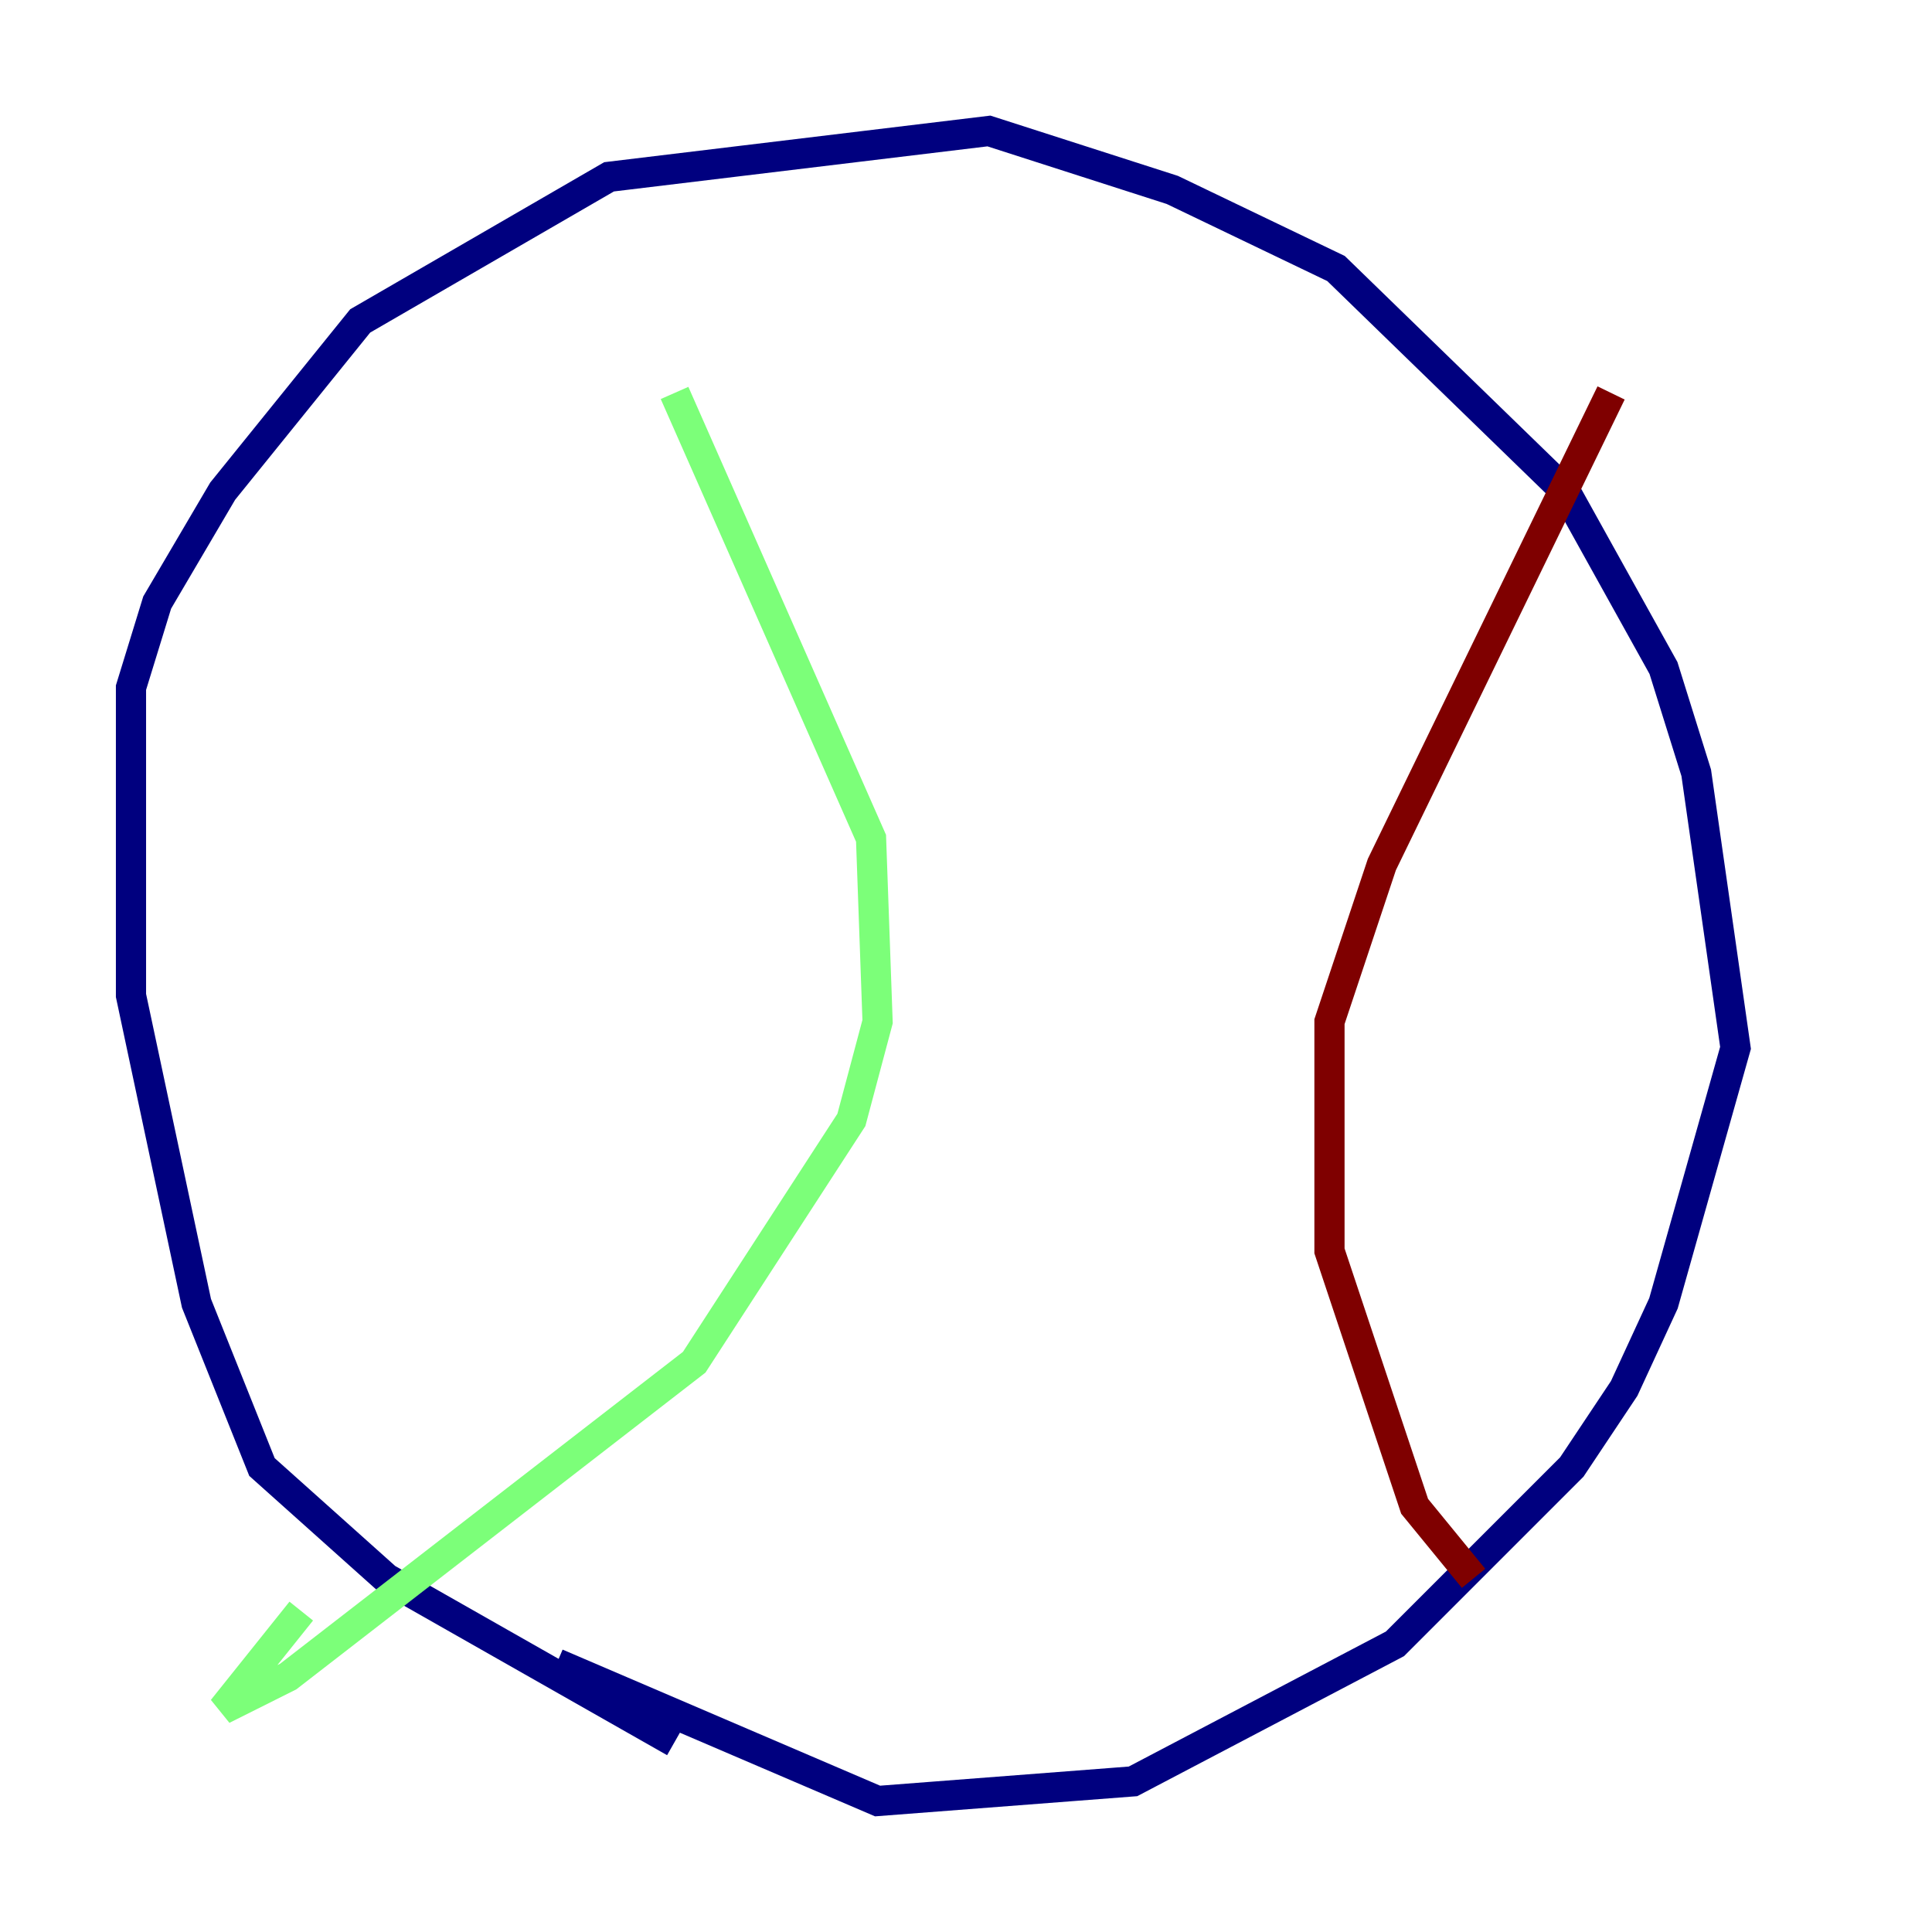 <?xml version="1.0" encoding="utf-8" ?>
<svg baseProfile="tiny" height="128" version="1.2" viewBox="0,0,128,128" width="128" xmlns="http://www.w3.org/2000/svg" xmlns:ev="http://www.w3.org/2001/xml-events" xmlns:xlink="http://www.w3.org/1999/xlink"><defs /><polyline fill="none" points="44.691,115.417 25.6,104.57 17.356,97.193 13.017,86.346 8.678,65.953 8.678,45.559 10.414,39.919 14.752,32.542 23.864,21.261 40.352,11.715 65.519,8.678 77.668,12.583 88.515,17.79 103.702,32.542 110.21,44.258 112.38,51.2 114.983,69.424 110.21,86.346 107.607,91.986 104.136,97.193 92.42,108.909 75.064,118.02 58.142,119.322 36.881,110.21" stroke="#00007f" stroke-width="2" /><polyline fill="none" points="44.691,26.034 57.709,55.539 58.142,67.688 56.407,74.197 45.993,90.251 19.091,111.078 14.752,113.248 19.959,106.739" stroke="#7cff79" stroke-width="2" /><polyline fill="none" points="106.739,26.034 91.552,57.275 88.081,67.688 88.081,82.875 93.722,99.797 97.627,104.57" stroke="#7f0000" stroke-width="2" /></svg>